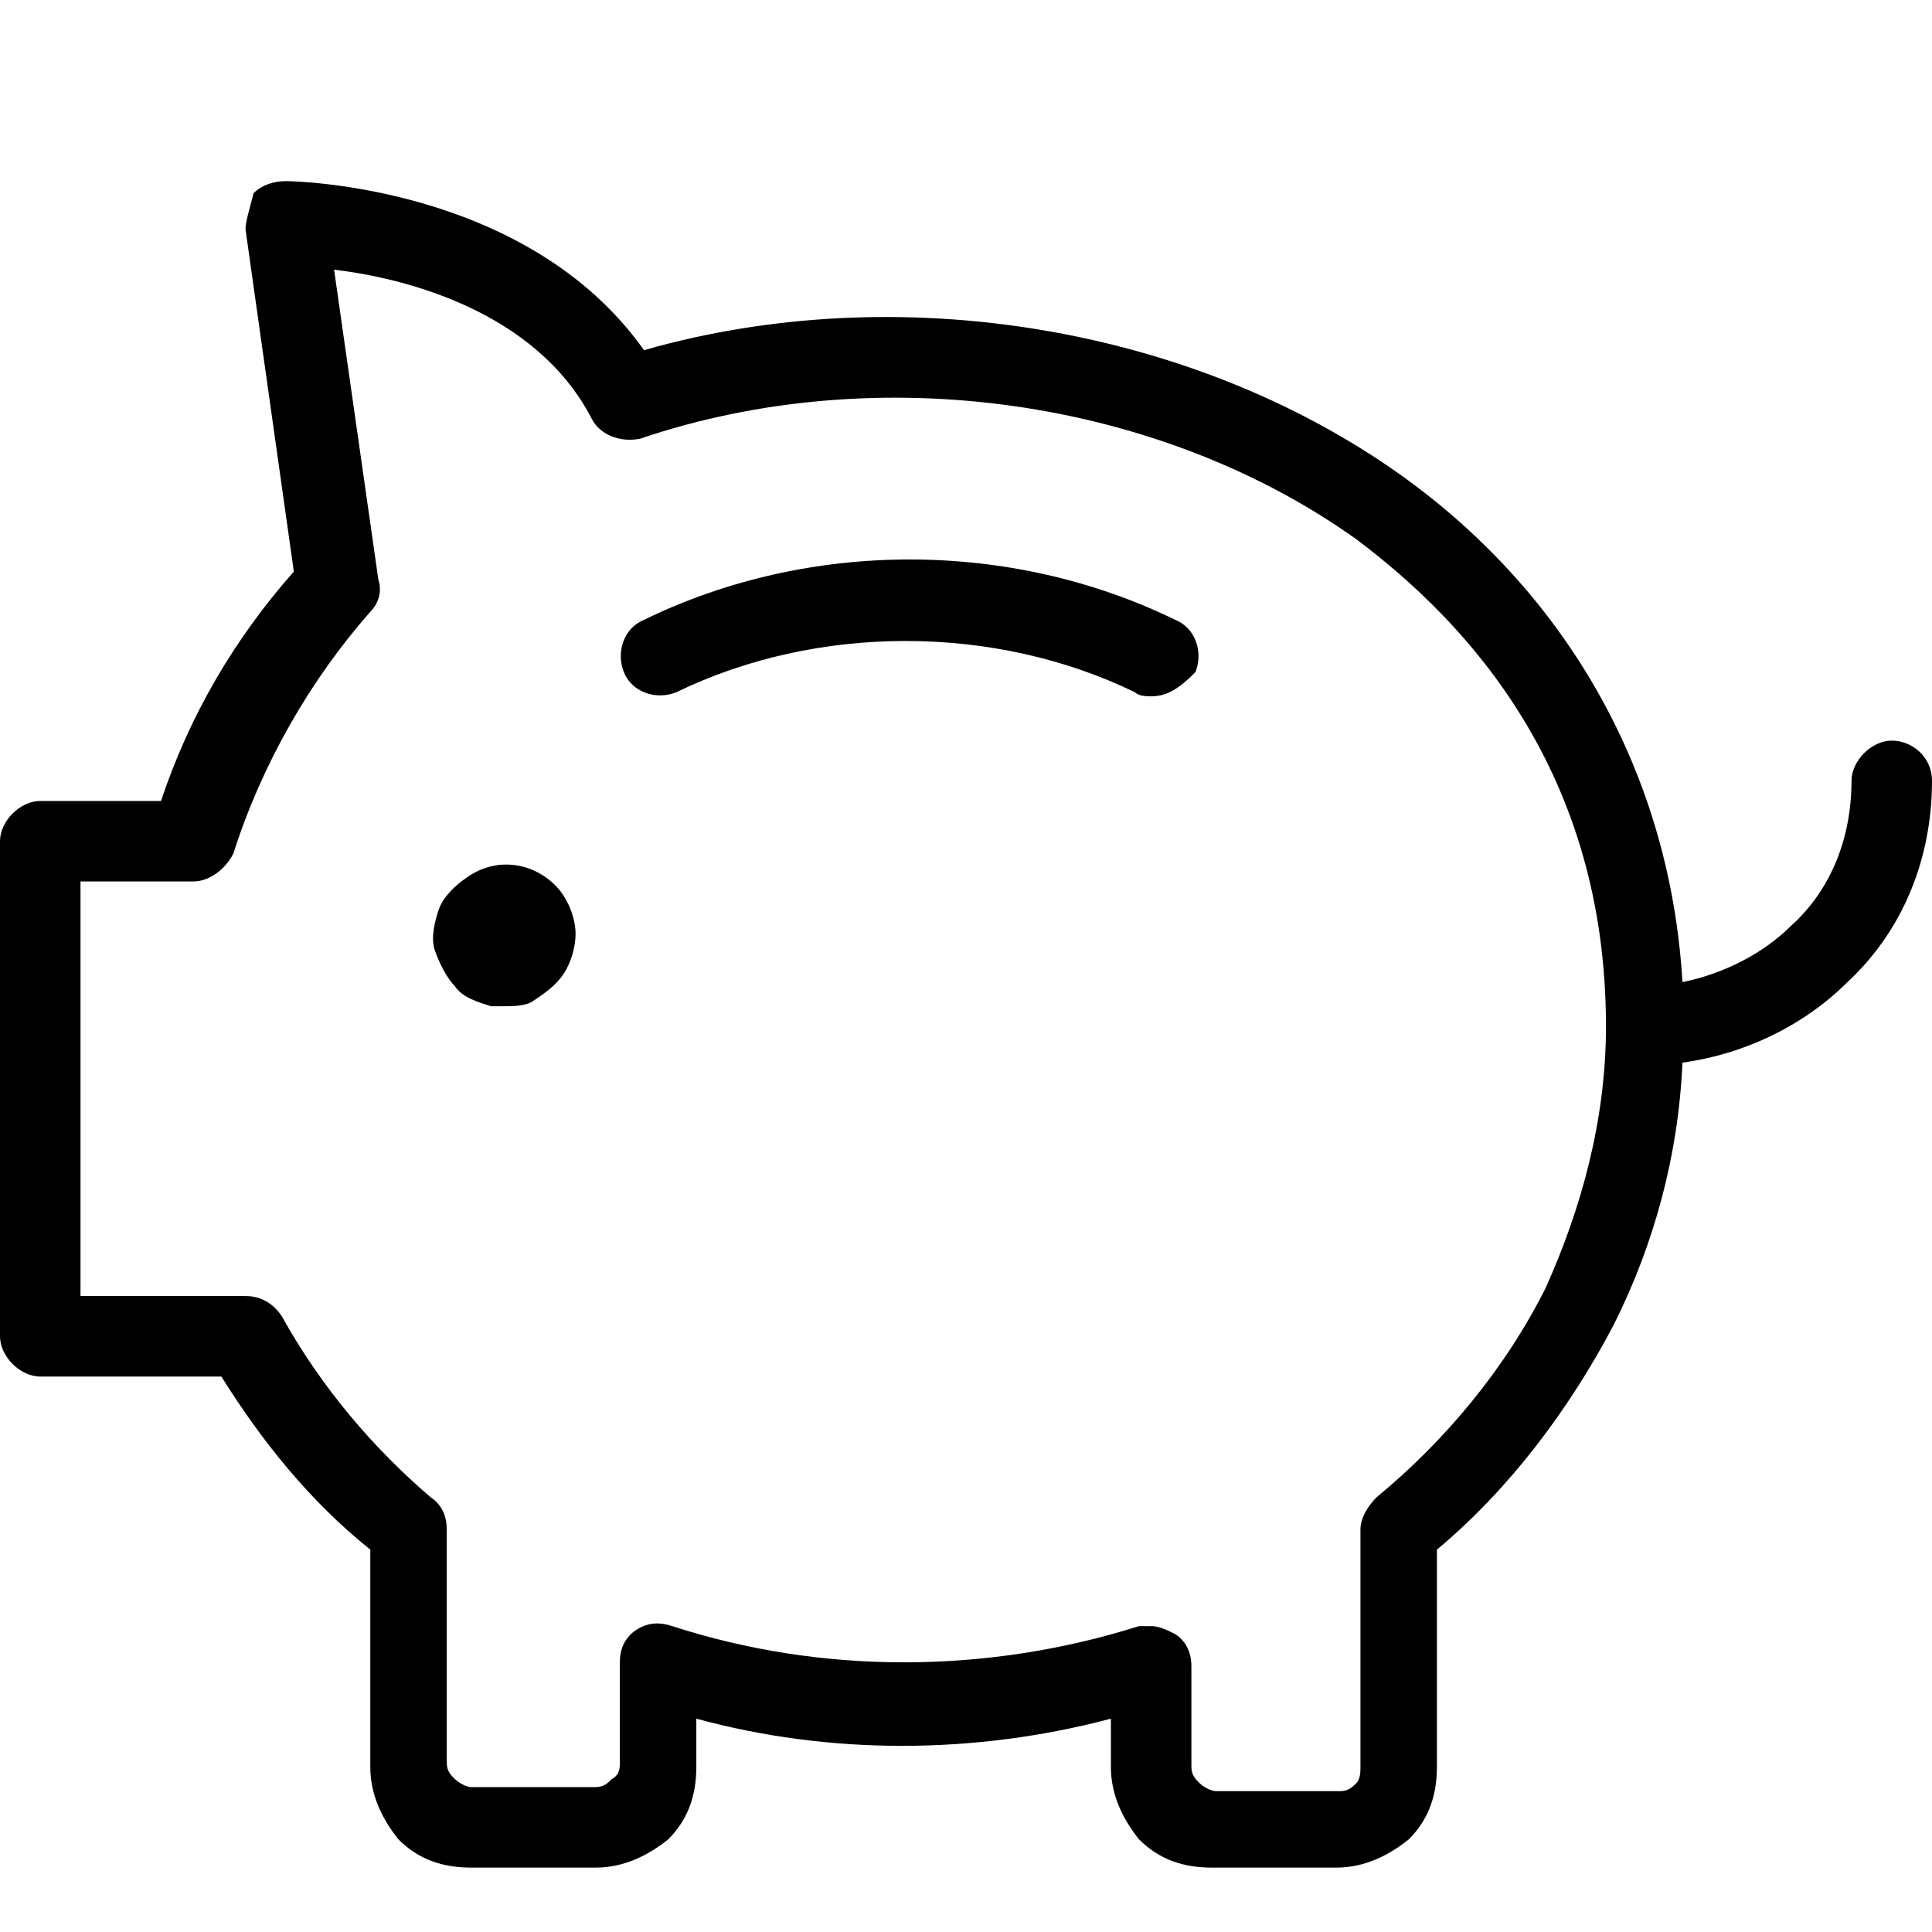 <?xml version="1.0" encoding="utf-8"?>
<!-- Generator: Adobe Illustrator 26.0.2, SVG Export Plug-In . SVG Version: 6.00 Build 0)  -->
<svg version="1.1" id="Layer_1" xmlns="http://www.w3.org/2000/svg" xmlns:xlink="http://www.w3.org/1999/xlink" x="0px" y="0px"
	 viewBox="0 0 48 48" style="enable-background:new 0 0 48 48;" xml:space="preserve">
<path d="M28.6,17.3c-0.1,0-0.3,0-0.4-0.1c-3.5-1.7-7.9-1.7-11.4,0c-0.5,0.2-1.1,0-1.3-0.5s0-1.1,0.5-1.3c4.1-2,9.1-2,13.2,0
	c0.5,0.2,0.7,0.8,0.5,1.3C29.3,17.1,29,17.3,28.6,17.3z M14.3,23.2c0,0.3-0.1,0.7-0.3,1s-0.5,0.5-0.8,0.7C13,25,12.7,25,12.5,25
	c-0.1,0-0.2,0-0.3,0c-0.3-0.1-0.7-0.2-0.9-0.5c-0.2-0.2-0.4-0.6-0.5-0.9s0-0.7,0.1-1s0.4-0.6,0.7-0.8c0.7-0.5,1.6-0.4,2.2,0.2
	C14.1,22.3,14.3,22.8,14.3,23.2z M47,18.4c-0.5,0-1,0.5-1,1c0,1.4-0.5,2.7-1.5,3.6c-0.7,0.7-1.7,1.2-2.7,1.4
	c-0.3-5.1-2.8-9.6-7-12.6C29.6,8.1,22.3,6.9,16,8.7c-2.9-4.1-8.7-4.2-8.9-4.2l0,0c-0.3,0-0.6,0.1-0.8,0.3C6.2,5.2,6.1,5.5,6.1,5.7
	l1.2,8.5c-1.5,1.7-2.6,3.6-3.3,5.7H1c-0.5,0-1,0.5-1,1v12.3c0,0.5,0.5,1,1,1h4.5c1,1.6,2.2,3.1,3.7,4.3v5.4c0,0.7,0.3,1.3,0.7,1.8
	c0.5,0.5,1.1,0.7,1.8,0.7h3.1c0.7,0,1.3-0.3,1.8-0.7c0.5-0.5,0.7-1.1,0.7-1.8v-1.2c3.3,0.9,6.9,0.9,10.3,0v1.2
	c0,0.7,0.3,1.3,0.7,1.8c0.5,0.5,1.1,0.7,1.8,0.7h3.1c0.7,0,1.3-0.3,1.8-0.7c0.5-0.5,0.7-1.1,0.7-1.8v-5.4c1.8-1.5,3.3-3.5,4.4-5.6
	c1-2,1.6-4.2,1.7-6.5c1.5-0.2,3-0.9,4.1-2c1.4-1.3,2.1-3.1,2.1-5C48,18.8,47.5,18.4,47,18.4z M39.9,25.5c0,2.3-0.6,4.5-1.5,6.5
	c-1,2-2.5,3.8-4.2,5.2c-0.2,0.2-0.4,0.5-0.4,0.8v5.9c0,0.1,0,0.3-0.1,0.4c-0.1,0.1-0.2,0.2-0.4,0.2h-3.1c-0.1,0-0.3-0.1-0.4-0.2
	c-0.1-0.1-0.2-0.2-0.2-0.4v-2.5c0-0.3-0.1-0.6-0.4-0.8c-0.2-0.1-0.4-0.2-0.6-0.2c-0.1,0-0.2,0-0.3,0c-3.8,1.2-7.9,1.2-11.6,0
	c-0.3-0.1-0.6-0.1-0.9,0.1c-0.3,0.2-0.4,0.5-0.4,0.8v2.5c0,0.1,0,0.3-0.2,0.4c-0.1,0.1-0.2,0.2-0.4,0.2h-3.1c-0.1,0-0.3-0.1-0.4-0.2
	c-0.1-0.1-0.2-0.2-0.2-0.4V38c0-0.3-0.1-0.6-0.4-0.8C9.3,36,8,34.5,7,32.7c-0.2-0.3-0.5-0.5-0.9-0.5H2V21.9h2.8c0.4,0,0.8-0.3,1-0.7
	c0.7-2.2,1.9-4.3,3.4-6c0.2-0.2,0.3-0.5,0.2-0.8L8.3,6.7c1.7,0.2,5,1,6.4,3.7c0.2,0.4,0.7,0.6,1.2,0.5c5.9-2,12.9-1,17.8,2.5
	C36.5,15.5,39.9,19.2,39.9,25.5L39.9,25.5z"/>
</svg>

